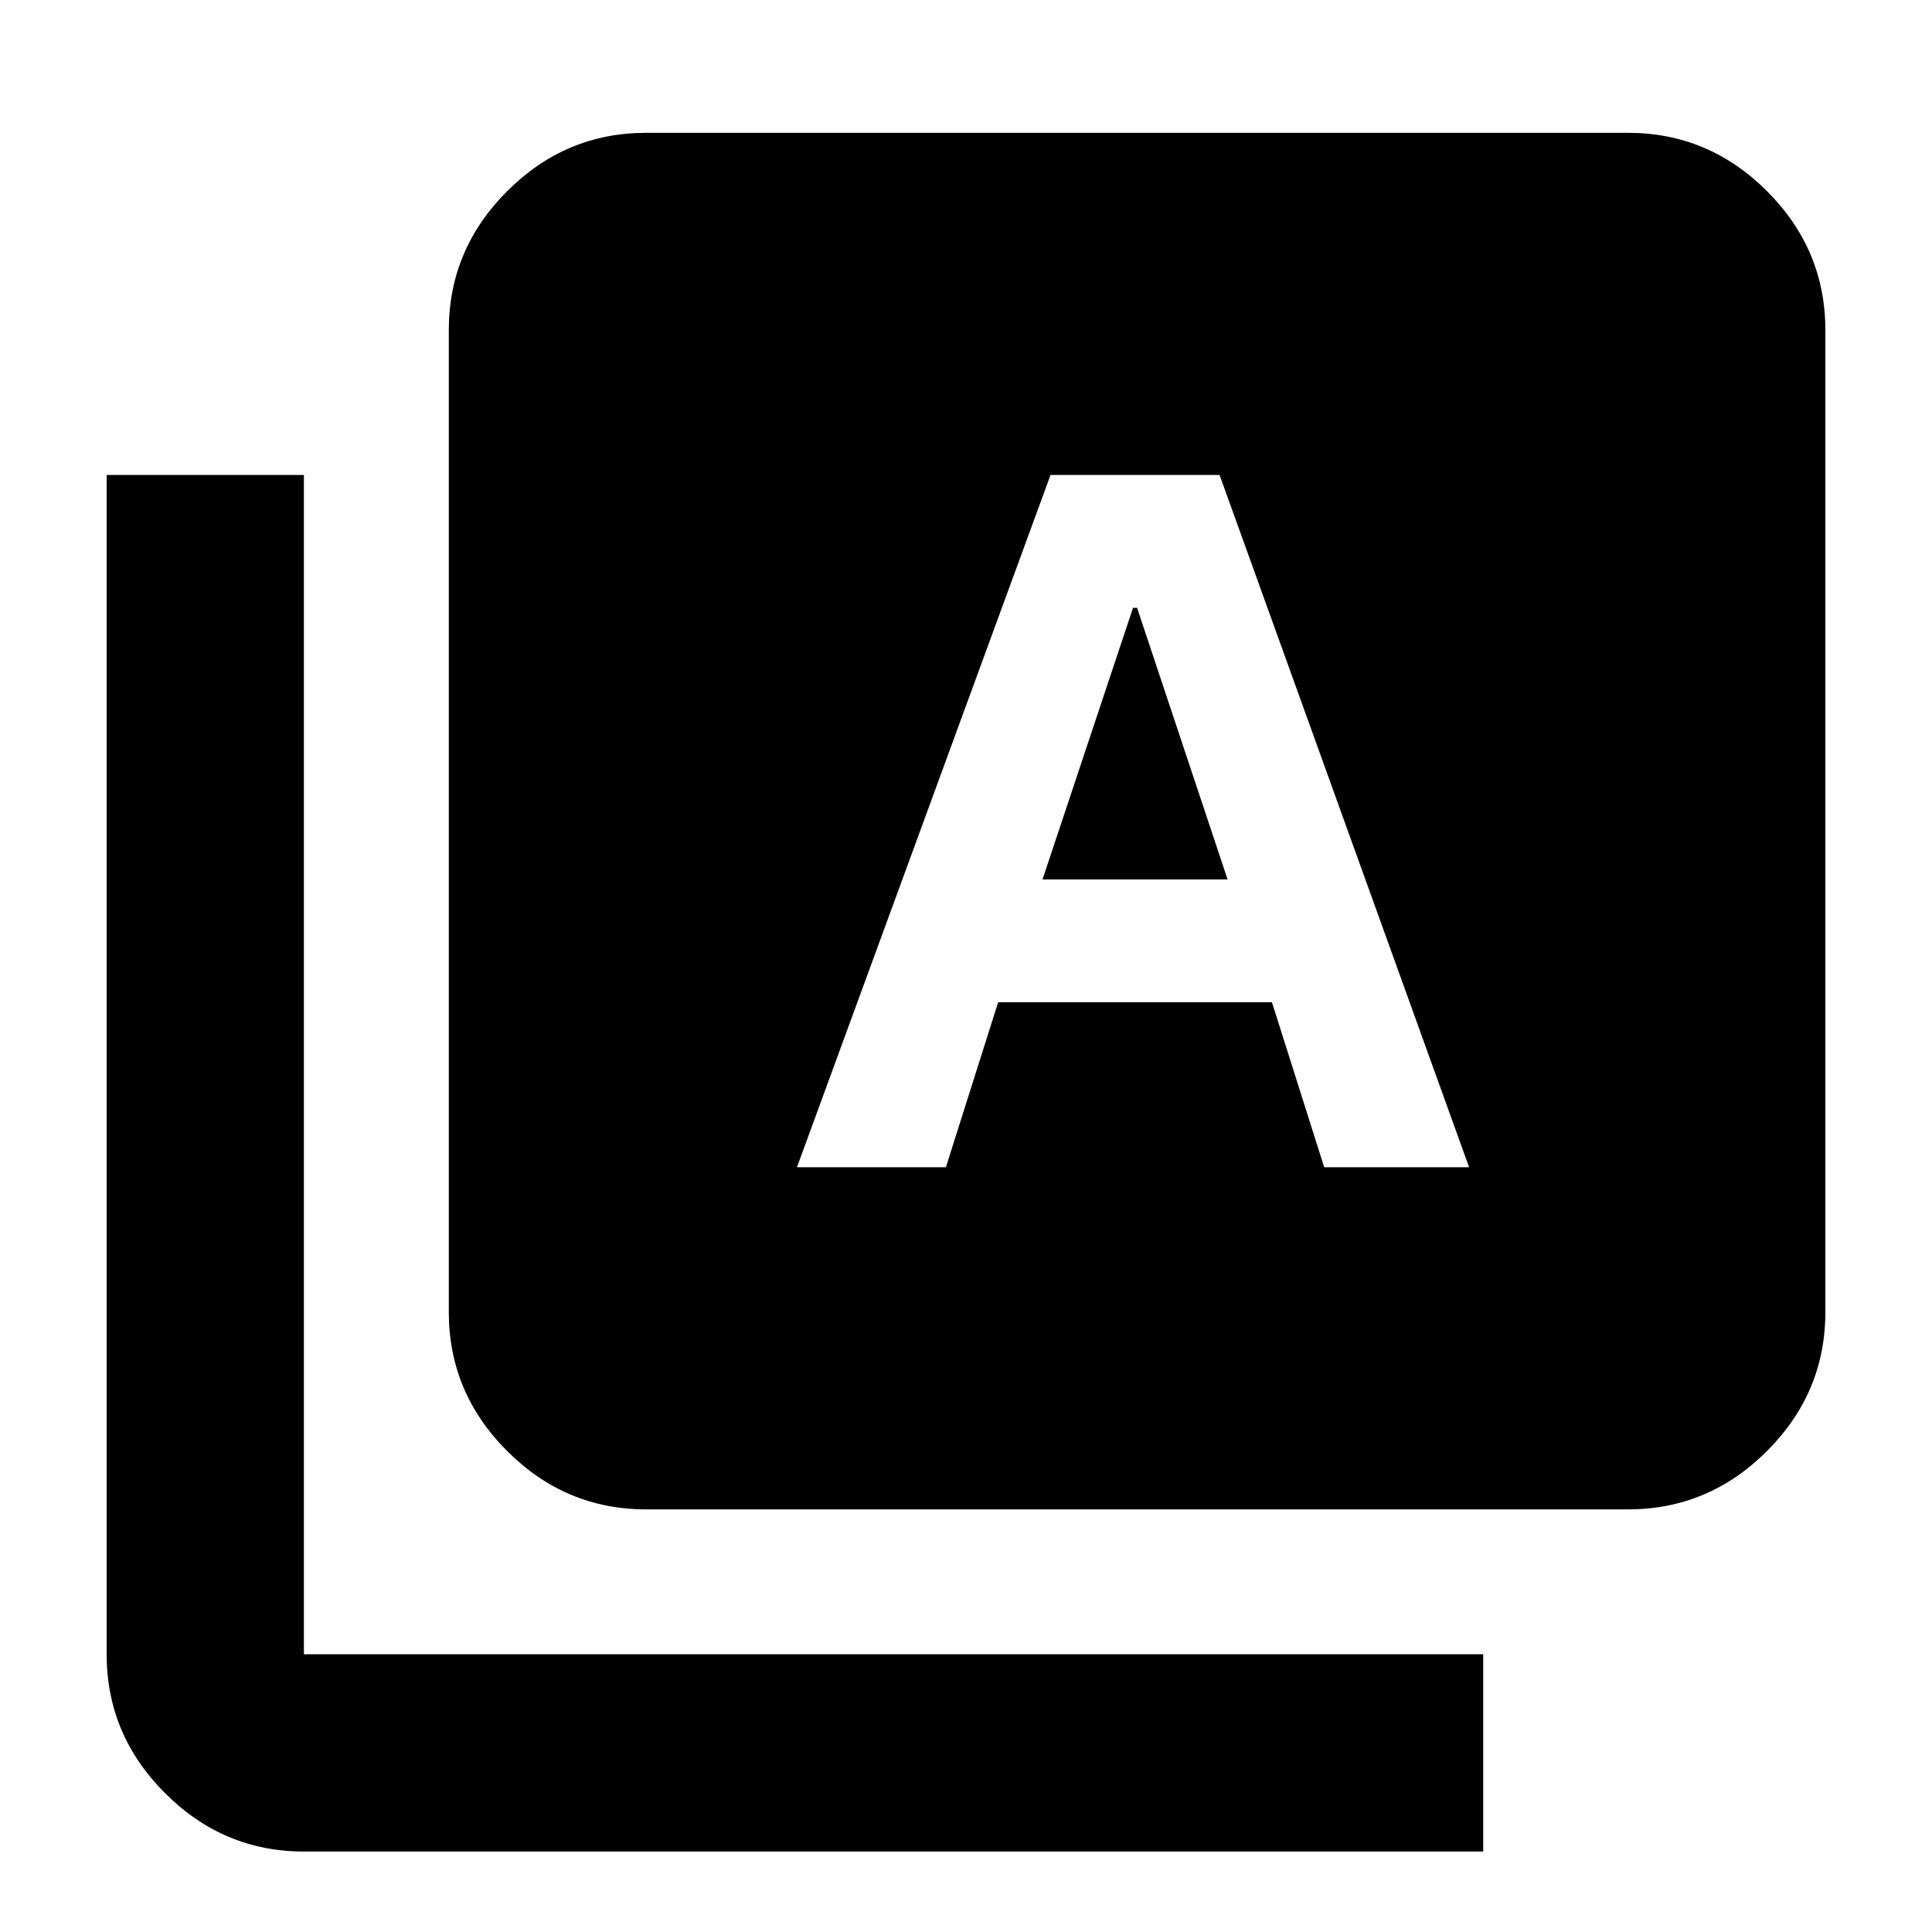 <svg xmlns="http://www.w3.org/2000/svg" height="20" width="20"><path d="M8.25 12.083h1.542l.541-1.708h2.834l.541 1.708h1.5l-2.583-7.166h-1.75Zm2.542-2.979.937-2.812h.042l.937 2.812Zm-4.104 6.521q-.834 0-1.438-.604t-.604-1.438V3.417q0-.834.604-1.438t1.438-.604h10.166q.834 0 1.438.604t.604 1.438v10.166q0 .834-.604 1.438t-1.438.604Zm-3.542 3.542q-.834 0-1.438-.605-.604-.604-.604-1.437V4.917h2.042v12.208h12.208v2.042Z"/></svg>